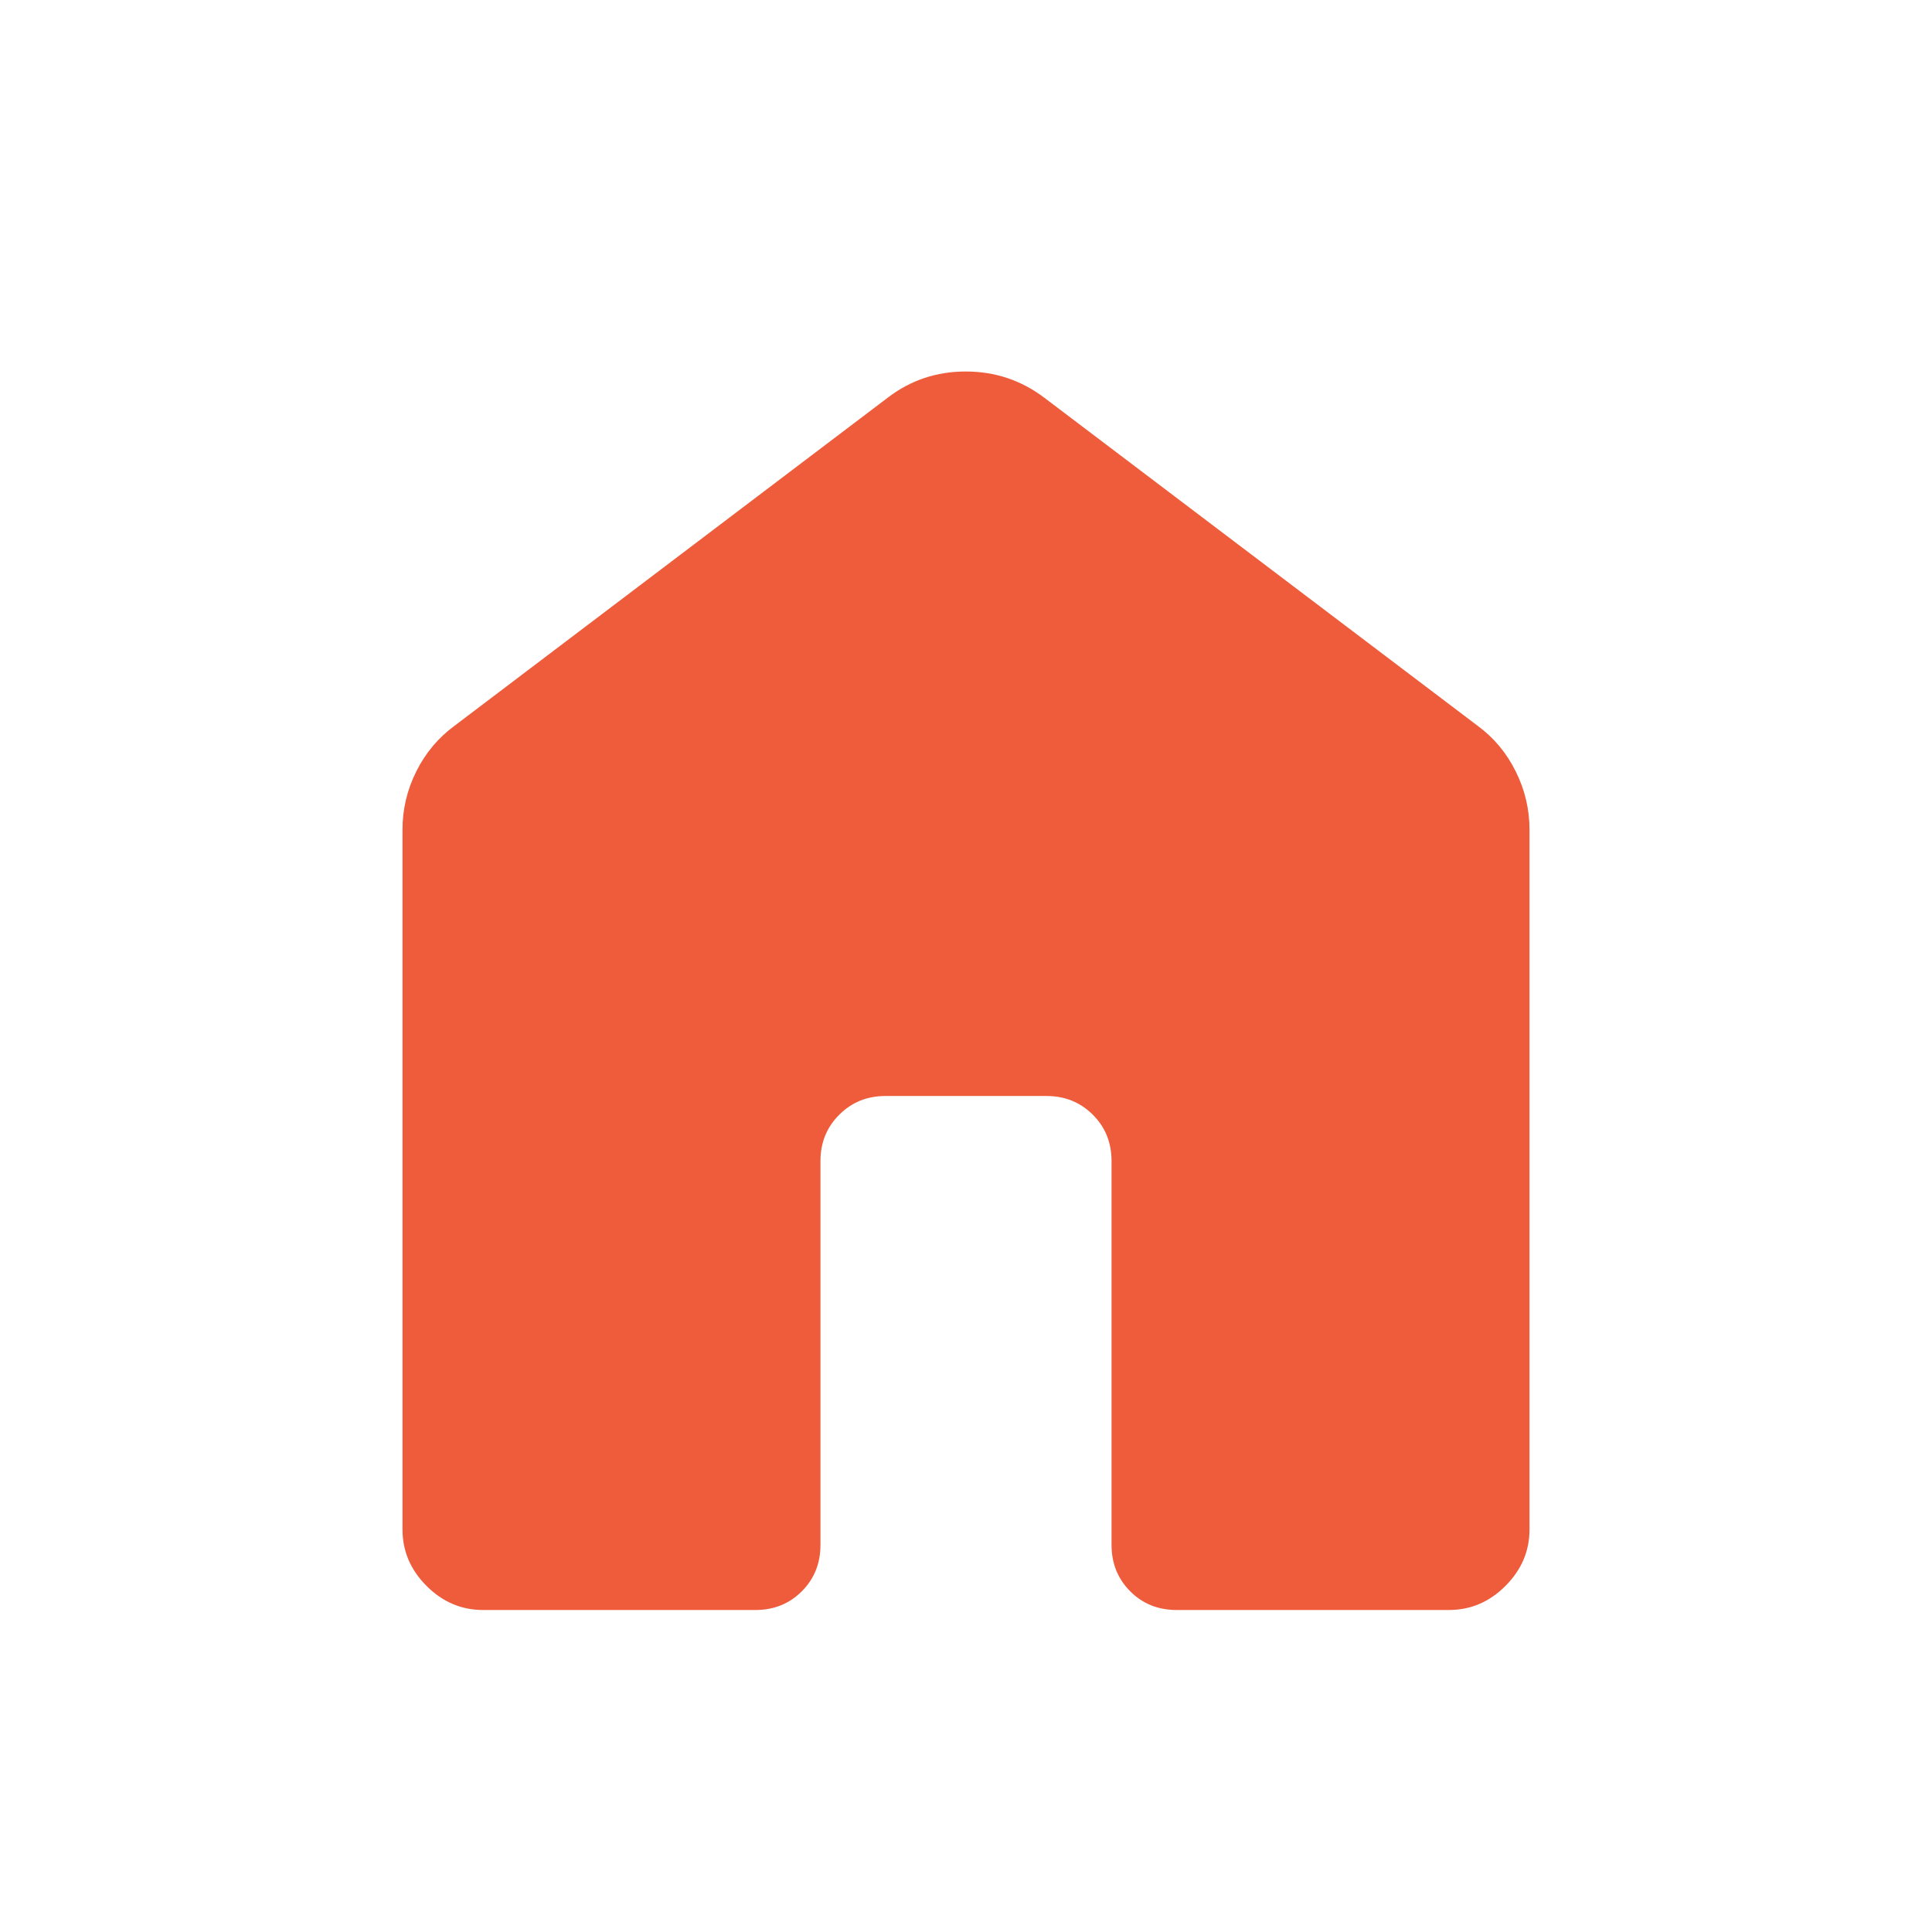 <svg width="66" height="66" viewBox="0 0 66 66" fill="none" xmlns="http://www.w3.org/2000/svg">
<path d="M13.75 52.25V28.347C13.75 27.643 13.908 26.977 14.223 26.348C14.538 25.719 14.973 25.201 15.527 24.794L30.335 13.579C31.111 12.987 31.996 12.691 32.992 12.691C33.987 12.691 34.878 12.987 35.665 13.579L50.474 24.791C51.029 25.198 51.464 25.717 51.777 26.348C52.092 26.977 52.25 27.643 52.25 28.347V52.25C52.25 52.987 51.976 53.63 51.428 54.178C50.88 54.726 50.237 55 49.5 55H40.194C39.563 55 39.035 54.787 38.61 54.362C38.185 53.935 37.972 53.407 37.972 52.778V39.663C37.972 39.034 37.759 38.507 37.334 38.082C36.907 37.655 36.379 37.441 35.75 37.441H30.25C29.621 37.441 29.094 37.655 28.669 38.082C28.242 38.507 28.028 39.034 28.028 39.663V52.781C28.028 53.41 27.815 53.937 27.39 54.362C26.965 54.787 26.438 55 25.809 55H16.5C15.763 55 15.12 54.726 14.572 54.178C14.024 53.63 13.75 52.987 13.75 52.25Z" fill="#EE5C3B"/>
</svg>
